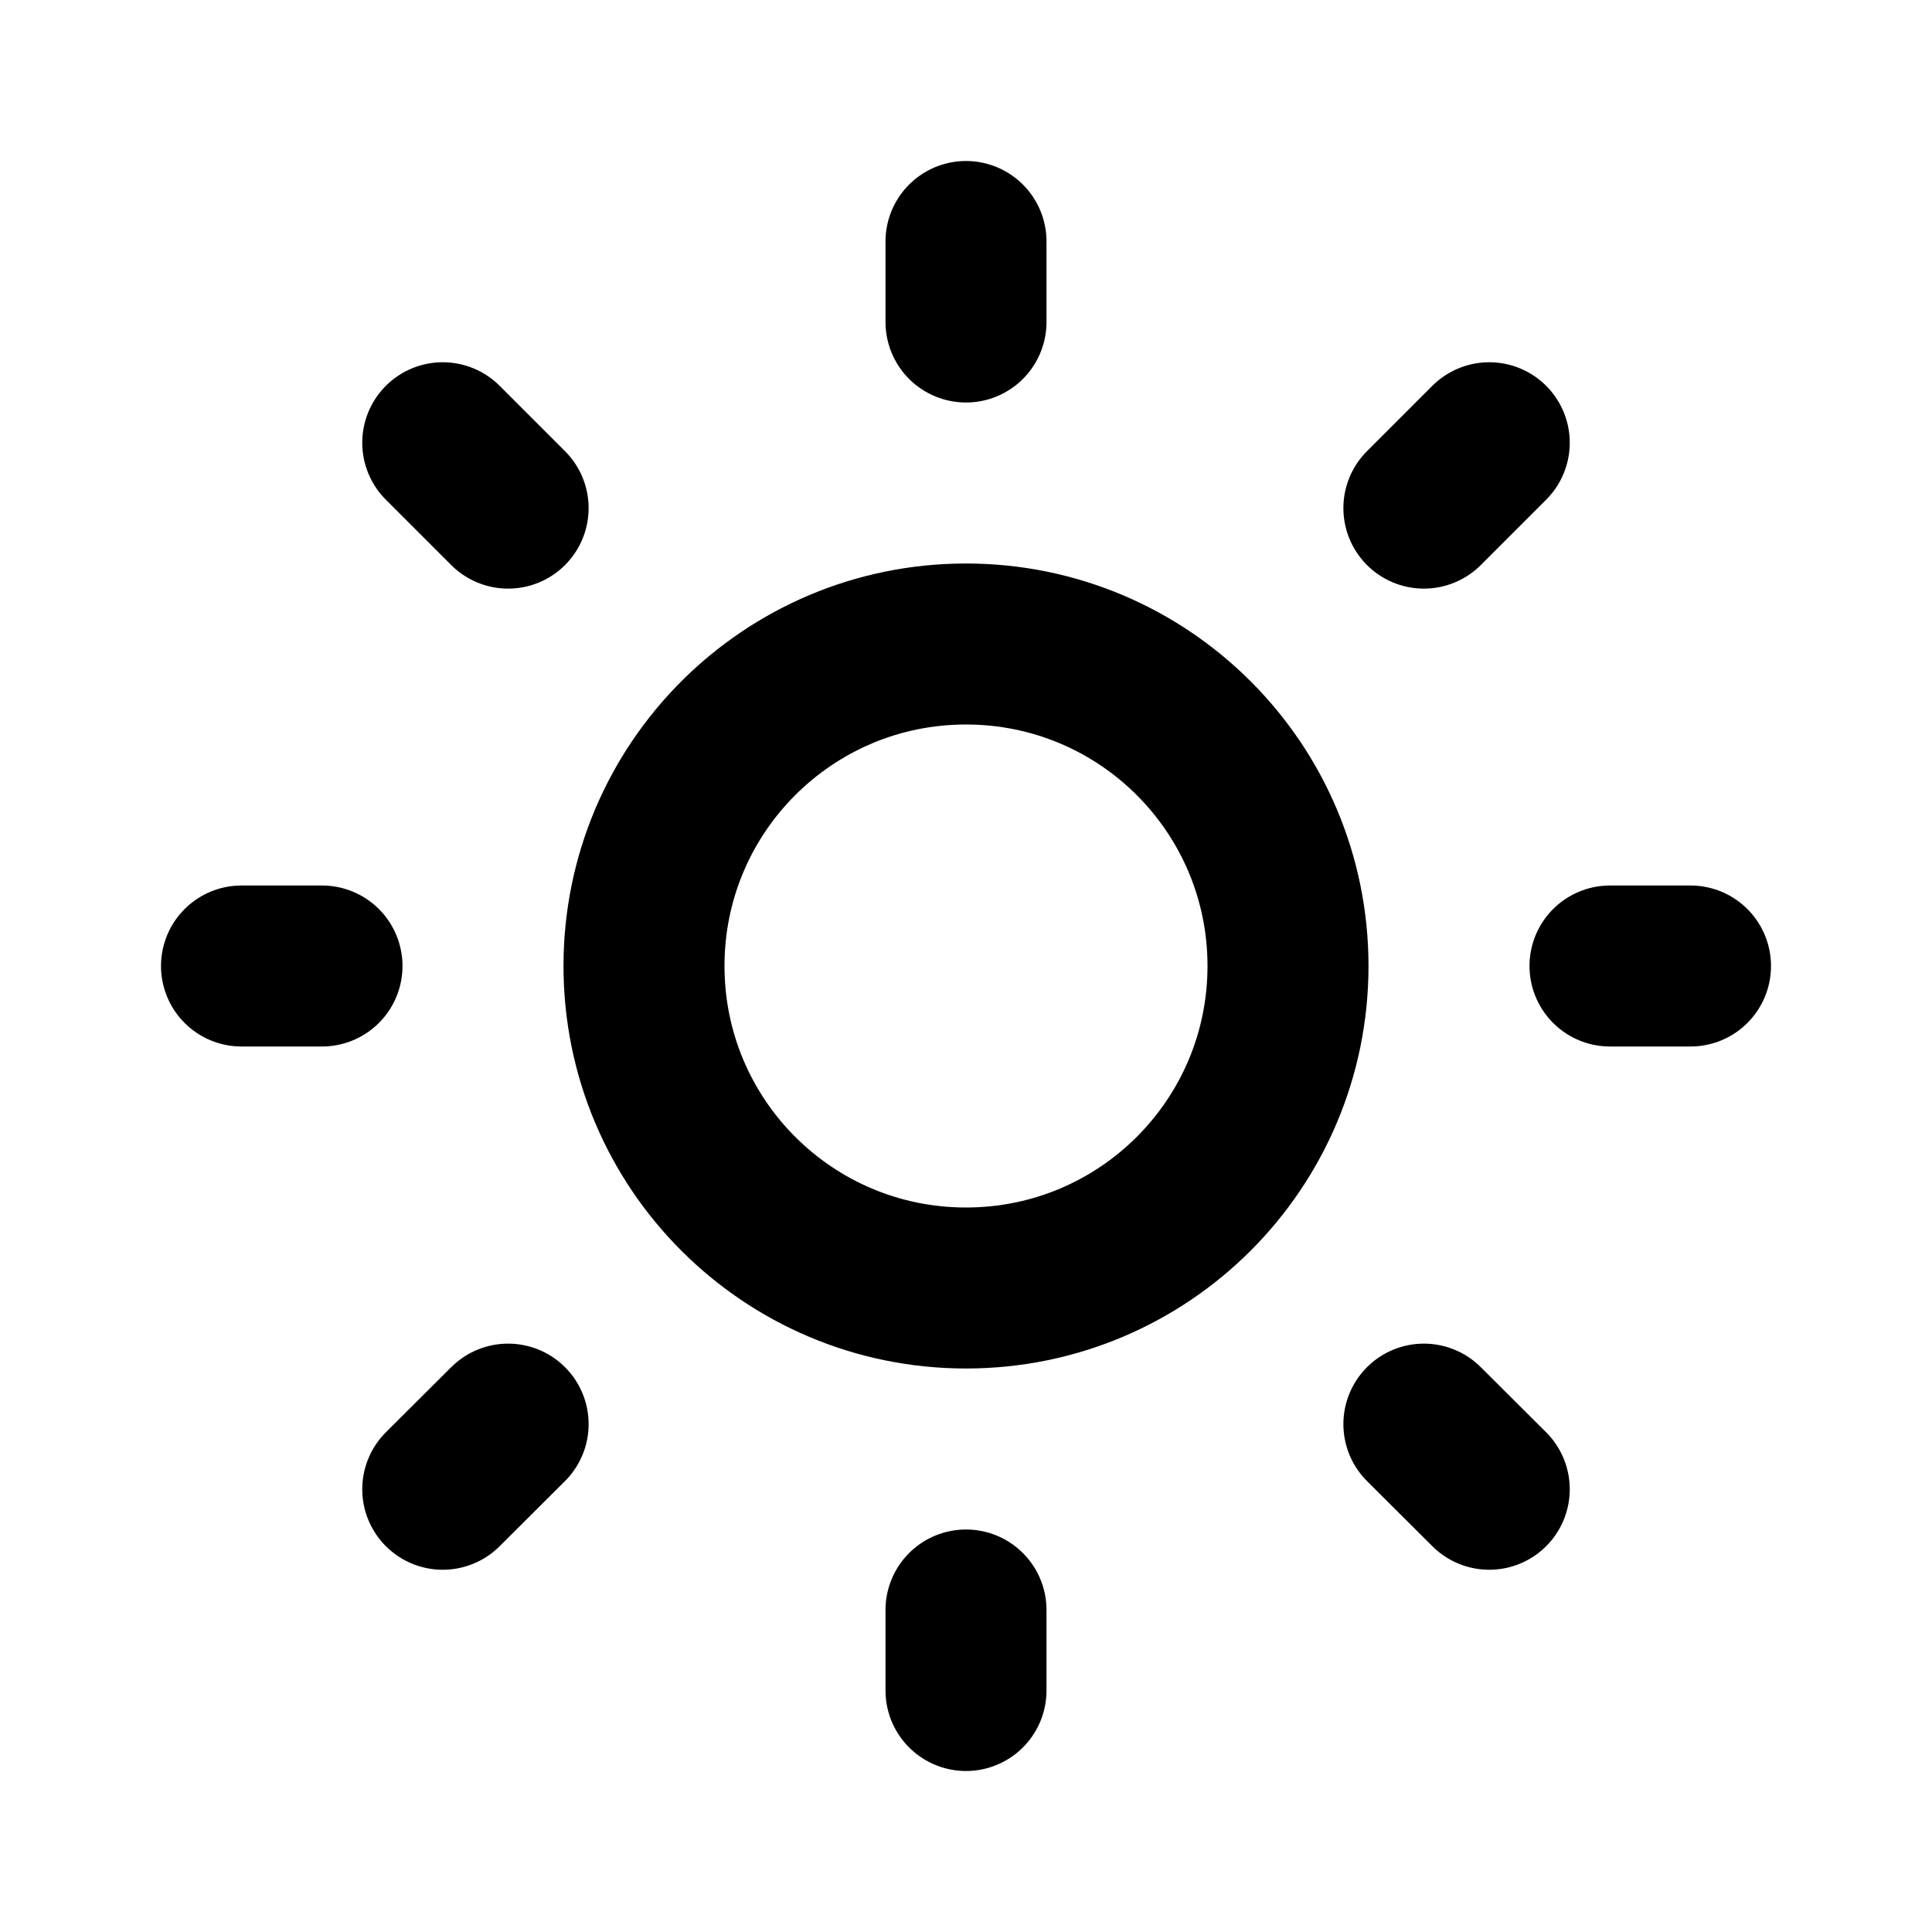 <?xml version="1.0" encoding="UTF-8"?>
<svg xmlns="http://www.w3.org/2000/svg" xmlns:xlink="http://www.w3.org/1999/xlink" width="24px" height="24px" viewBox="0 0 24 24" version="1.1">
<g id="surface1">
<path style="fill:none;stroke-width:2;stroke-linecap:round;stroke-linejoin:round;stroke:rgb(0%,0%,0%);stroke-opacity:1;stroke-miterlimit:4;" d="M 12 3 L 12 4 M 12 20 L 12 21 M 4 12 L 3 12 M 6.312 6.312 L 5.5 5.5 M 17.688 6.312 L 18.5 5.5 M 6.312 17.691 L 5.5 18.5 M 17.688 17.691 L 18.5 18.5 M 21 12 L 20 12 M 16 12 C 16 14.211 14.211 16 12 16 C 9.789 16 8 14.211 8 12 C 8 9.789 9.789 8 12 8 C 14.211 8 16 9.789 16 12 Z M 16 12 "/>
</g>
</svg>
